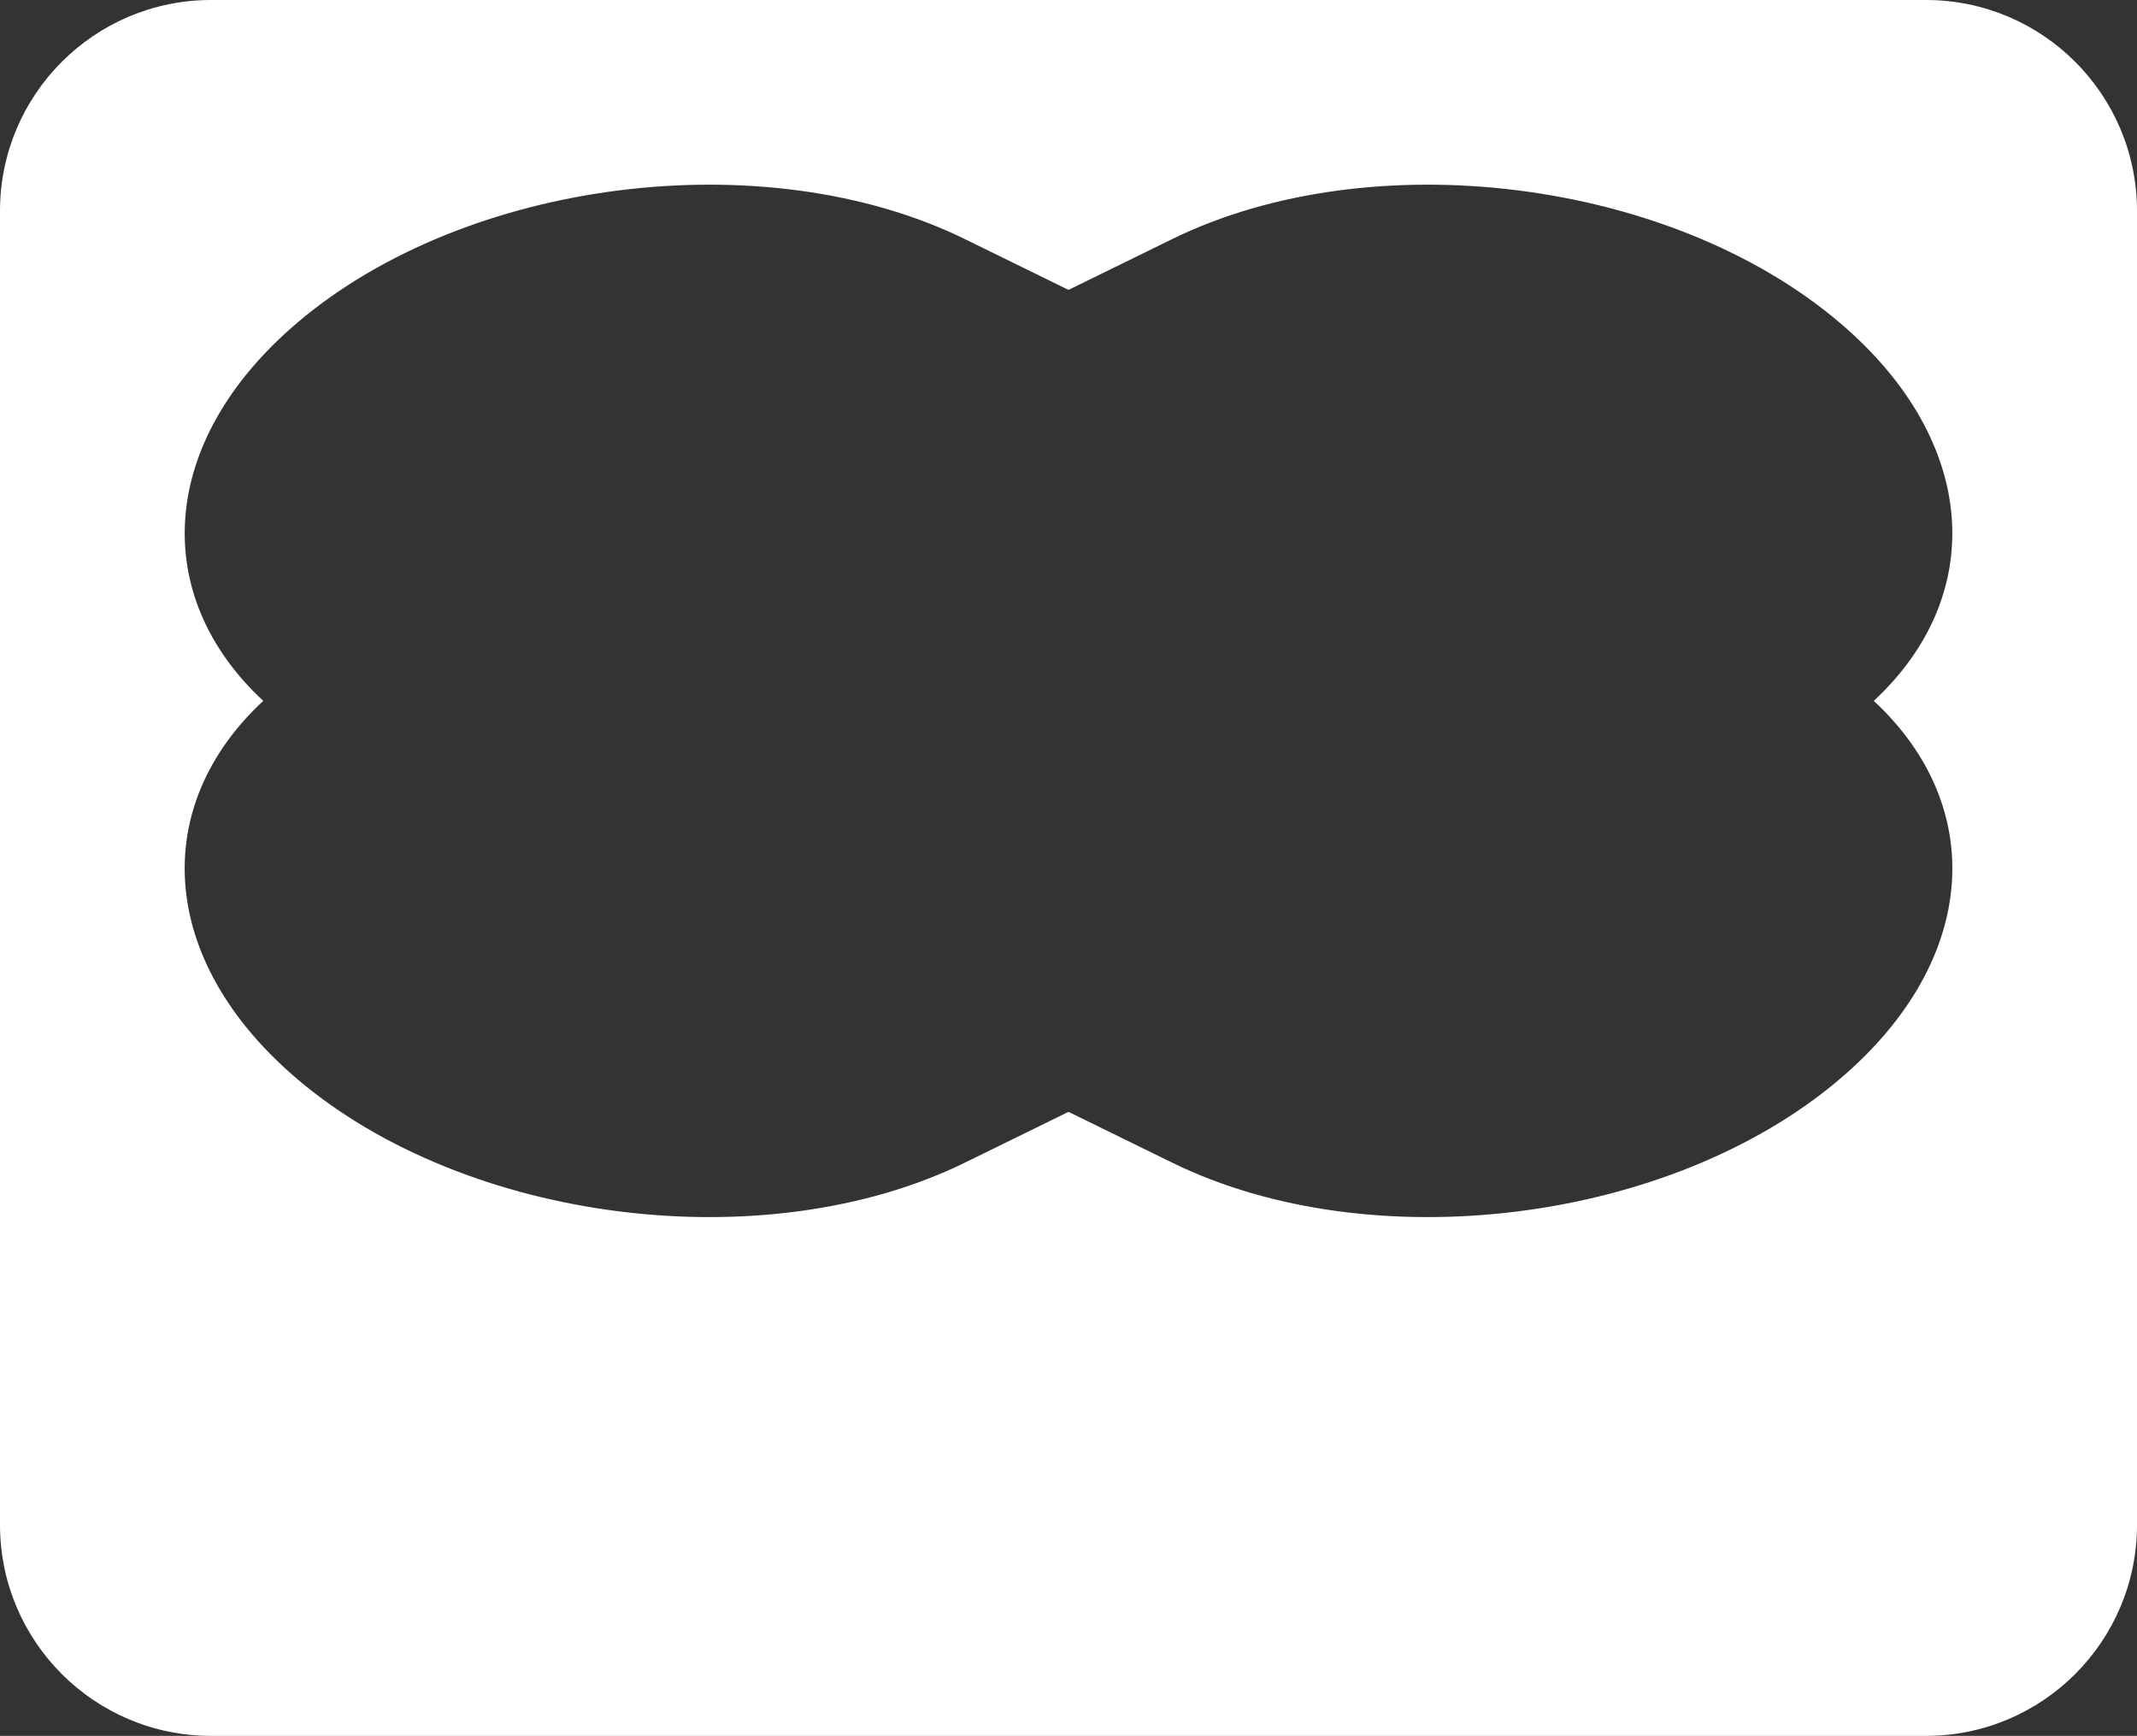 <svg width="405" height="329" viewBox="0 0 405 329" fill="none" xmlns="http://www.w3.org/2000/svg">
<rect x="0" y="0" width="405" height="329" fill="#333333" stroke="none"/>
<path fill-rule="evenodd" clip-rule="evenodd" d="M40 0C17.909 0 0 17.909 0 40V289C0 311.091 17.909 329 40 329H365C387.091 329 405 311.091 405 289V269.78V40C405 17.909 387.091 0 365 0H40ZM222.112 45.331C259.931 26.79 316.596 33.884 348.678 61.174C375.131 83.677 376.61 112.885 355.113 132.835C376.615 152.785 375.138 181.996 348.683 204.5C316.602 231.791 259.937 238.884 222.118 220.344L202.502 210.728L182.887 220.344C145.068 238.884 88.403 231.791 56.321 204.5C29.866 181.996 28.389 152.785 49.891 132.835C28.395 112.885 29.874 83.677 56.327 61.174C88.408 33.884 145.074 26.79 182.892 45.331L202.502 54.944L222.112 45.331Z" fill="white"/>
</svg>
